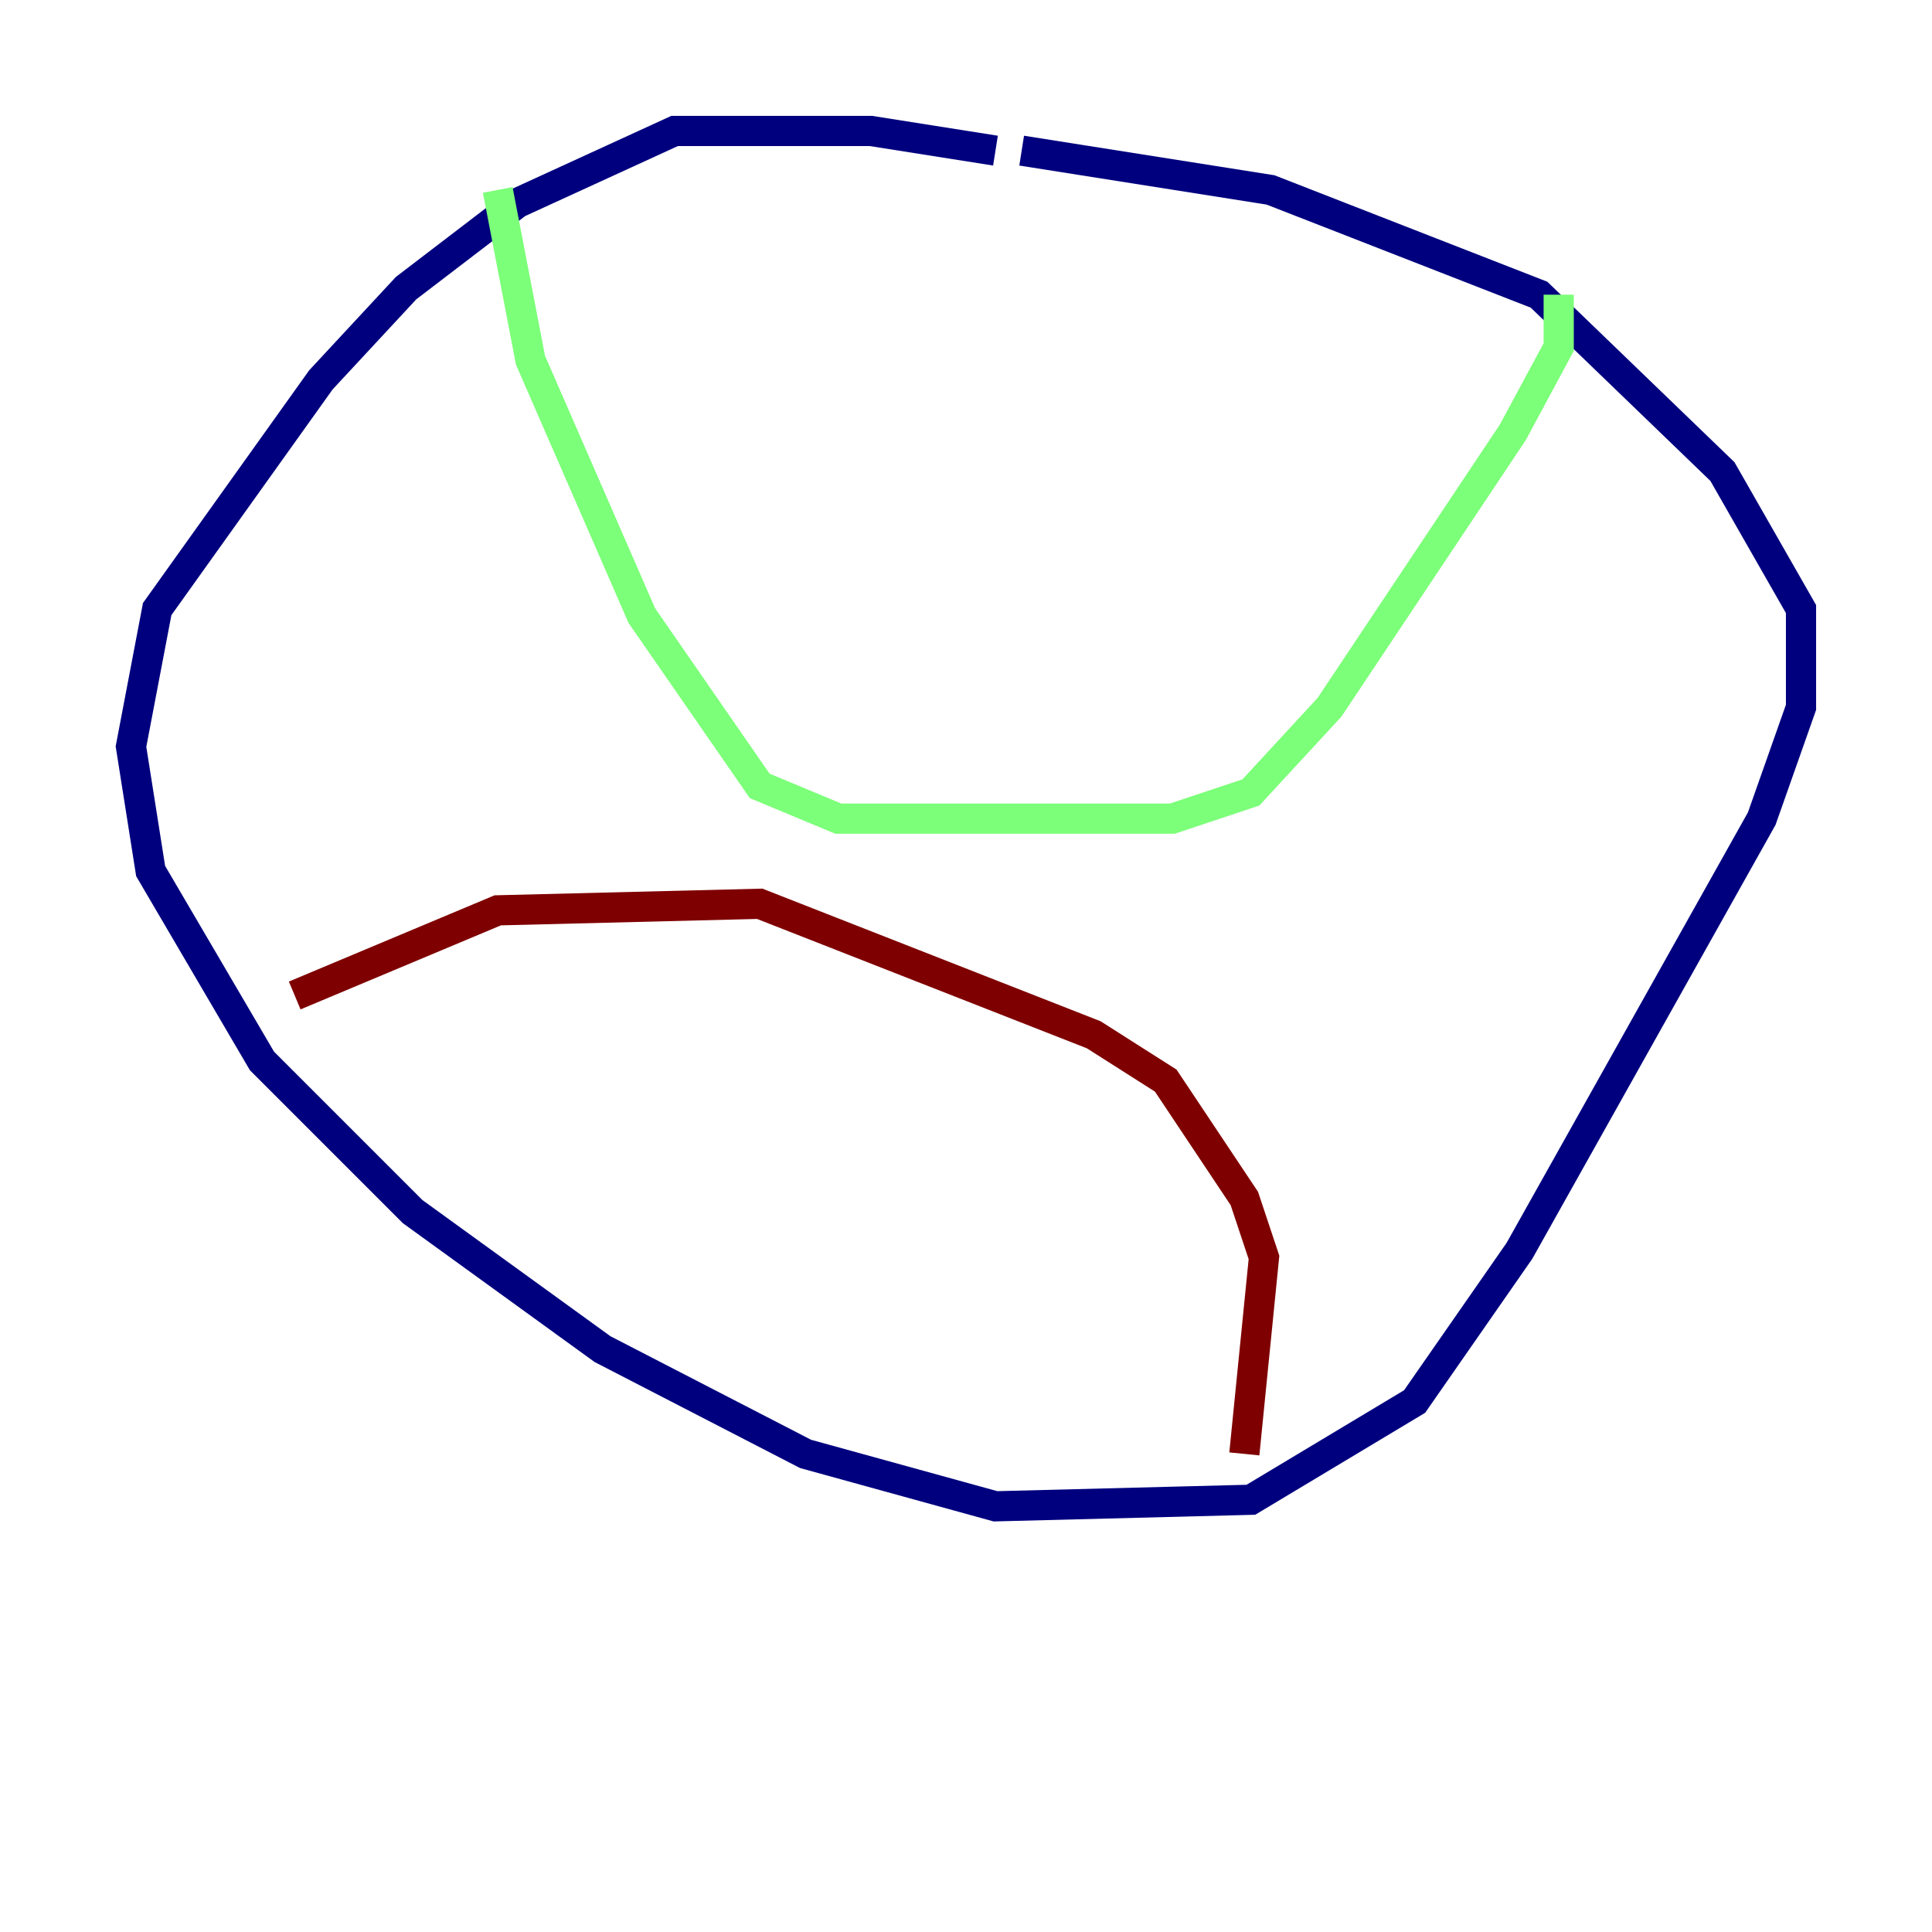 <?xml version="1.0" encoding="utf-8" ?>
<svg baseProfile="tiny" height="128" version="1.2" viewBox="0,0,128,128" width="128" xmlns="http://www.w3.org/2000/svg" xmlns:ev="http://www.w3.org/2001/xml-events" xmlns:xlink="http://www.w3.org/1999/xlink"><defs /><polyline fill="none" points="65.953,9.98 57.709,8.678 44.691,8.678 34.278,13.451 26.902,19.091 21.261,25.166 10.414,40.352 8.678,49.464 9.98,57.709 17.356,70.291 27.336,80.271 39.919,89.383 53.37,96.325 65.953,99.797 82.875,99.363 93.722,92.854 100.664,82.875 116.719,54.237 119.322,46.861 119.322,40.352 114.115,31.241 101.966,19.525 84.176,12.583 67.688,9.98" stroke="#00007f" stroke-width="2" /><polyline fill="none" points="32.976,12.583 35.146,23.864 42.522,40.786 50.332,52.068 55.539,54.237 77.668,54.237 82.875,52.502 88.081,46.861 100.231,28.637 103.268,22.997 103.268,19.525" stroke="#7cff79" stroke-width="2" /><polyline fill="none" points="19.525,65.953 32.976,60.312 50.332,59.878 72.461,68.556 77.234,71.593 82.441,79.403 83.742,83.308 82.441,96.325" stroke="#7f0000" stroke-width="2" /></svg>